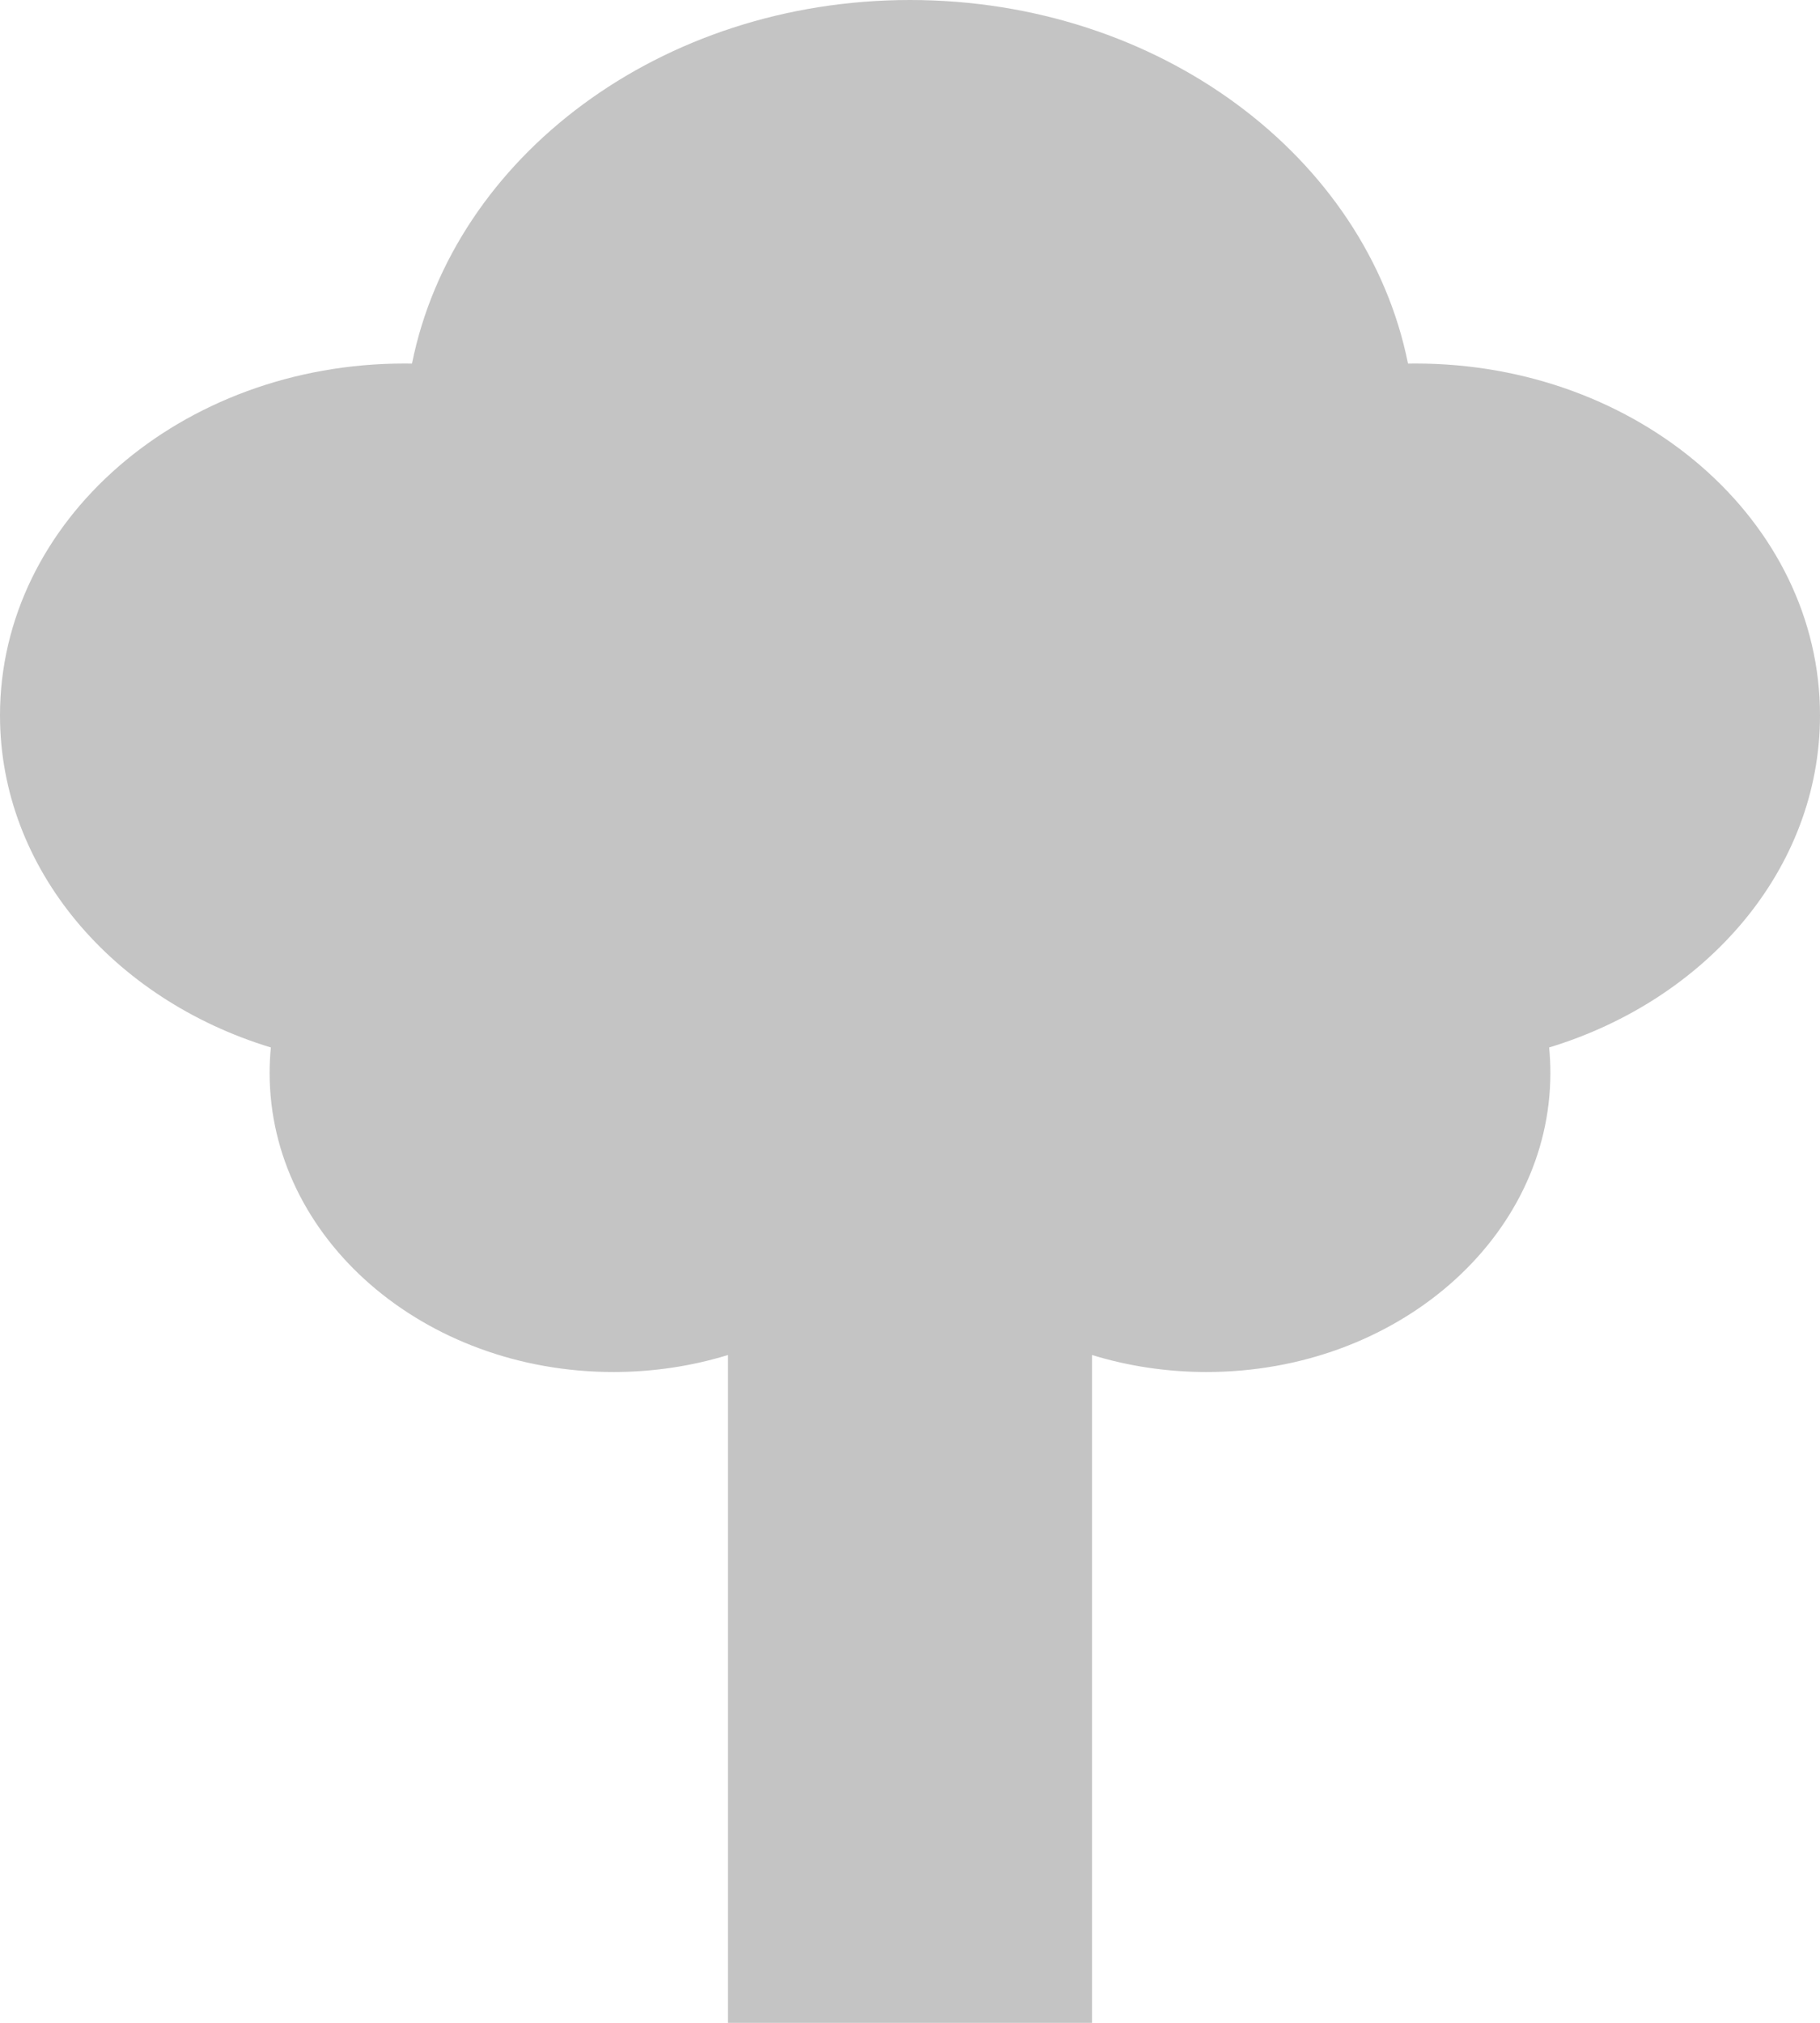 <svg width="270" height="300" viewBox="0 0 270 300" fill="none" xmlns="http://www.w3.org/2000/svg">
<path fill-rule="evenodd" clip-rule="evenodd" d="M135 0C171.991 0 202.728 23.287 208.879 53.922C209.252 53.916 209.626 53.913 210 53.913C243.137 53.913 270 77.272 270 106.087C270 128.863 253.216 148.231 229.817 155.348C229.938 156.595 230 157.856 230 159.13C230 183.623 207.167 203.478 179 203.478C173.039 203.478 167.317 202.589 162 200.955V300H108V200.955C102.683 202.589 96.961 203.478 91 203.478C62.834 203.478 40 183.623 40 159.13C40 157.856 40.062 156.595 40.183 155.348C16.784 148.231 0 128.863 0 106.087C0 77.272 26.863 53.913 60 53.913C60.374 53.913 60.748 53.916 61.121 53.922C67.272 23.287 98.009 0 135 0Z" fill="#C4C4C4"/>
</svg>
